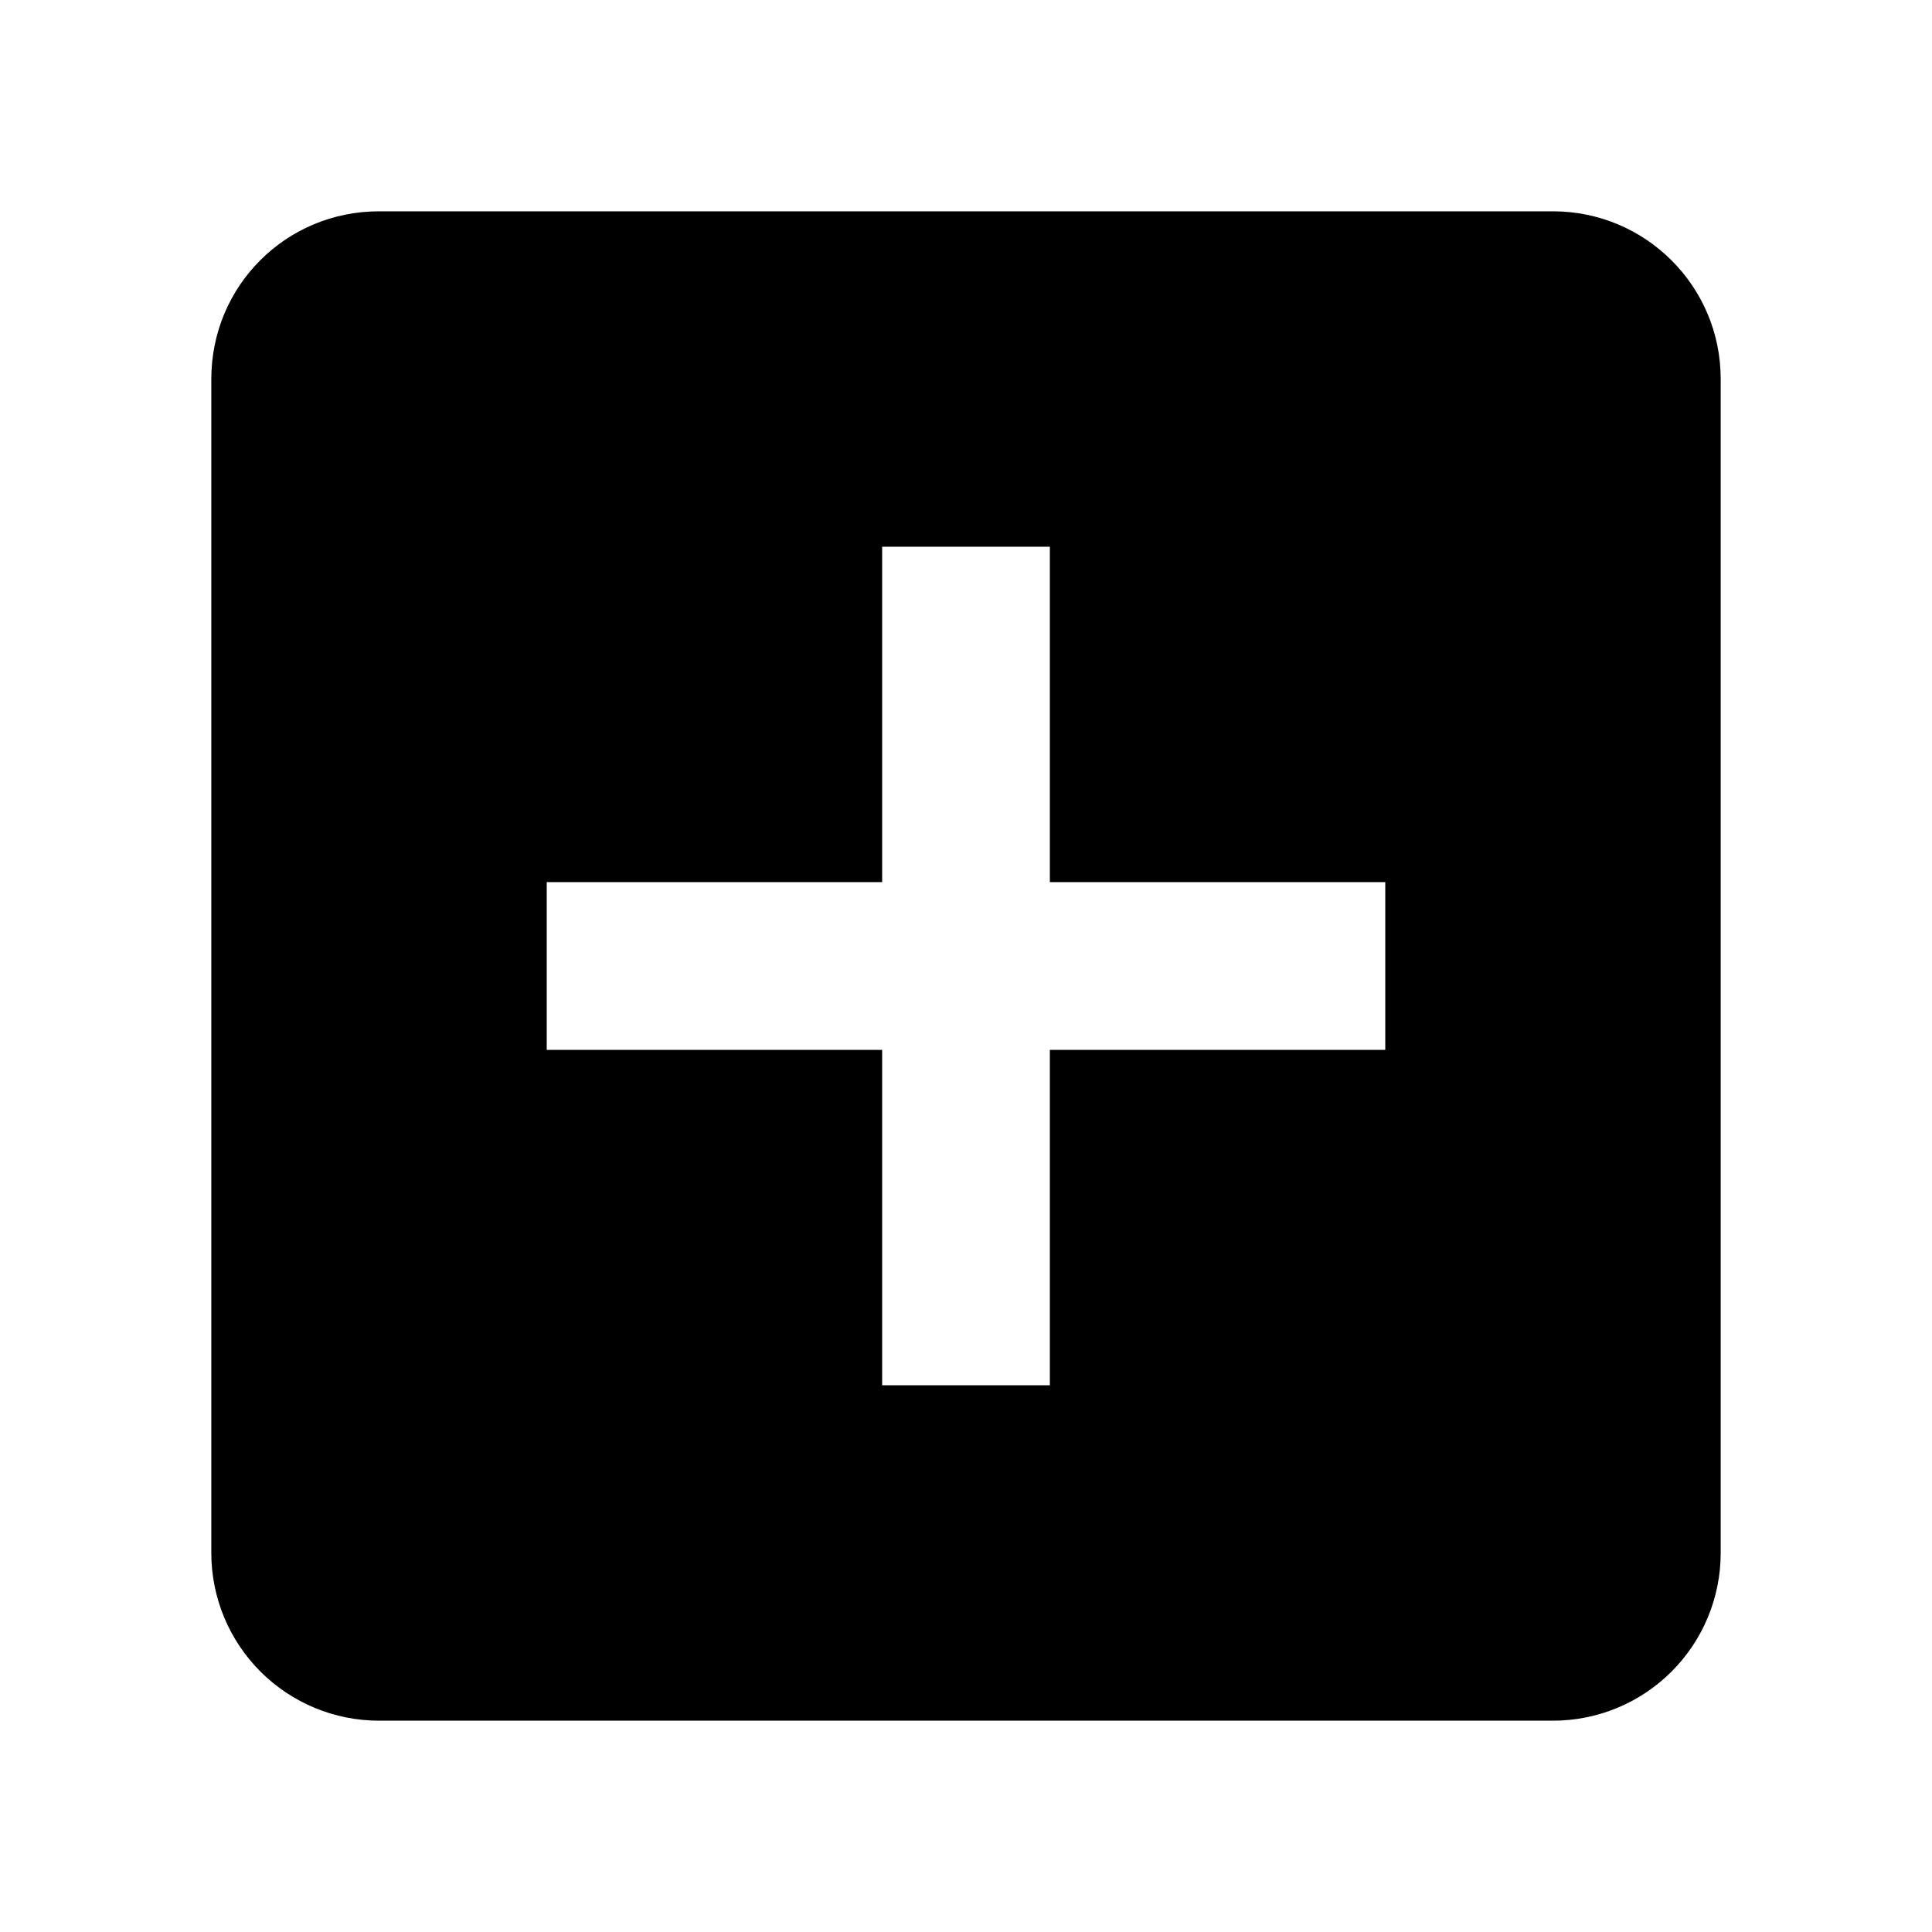 <svg xmlns="http://www.w3.org/2000/svg" width="512" height="512" viewBox="0 0 512 512">
  <path id="content" d="M367.111,278.222h-88.889v88.889h-44.444v-88.889h-88.889v-44.444h88.889v-88.889h44.444v88.889h88.889M411.556,56H100.444c-24.667,0-44.444,19.778-44.444,44.444v311.111c0,11.787,4.682,23.091,13.018,31.427,8.335,8.336,19.64,13.018,31.427,13.018h311.111c11.787,0,23.091-4.682,31.427-13.018,8.336-8.336,13.018-19.64,13.018-31.427V100.444c0-24.667-20-44.444-44.444-44.444Z"/>
</svg>